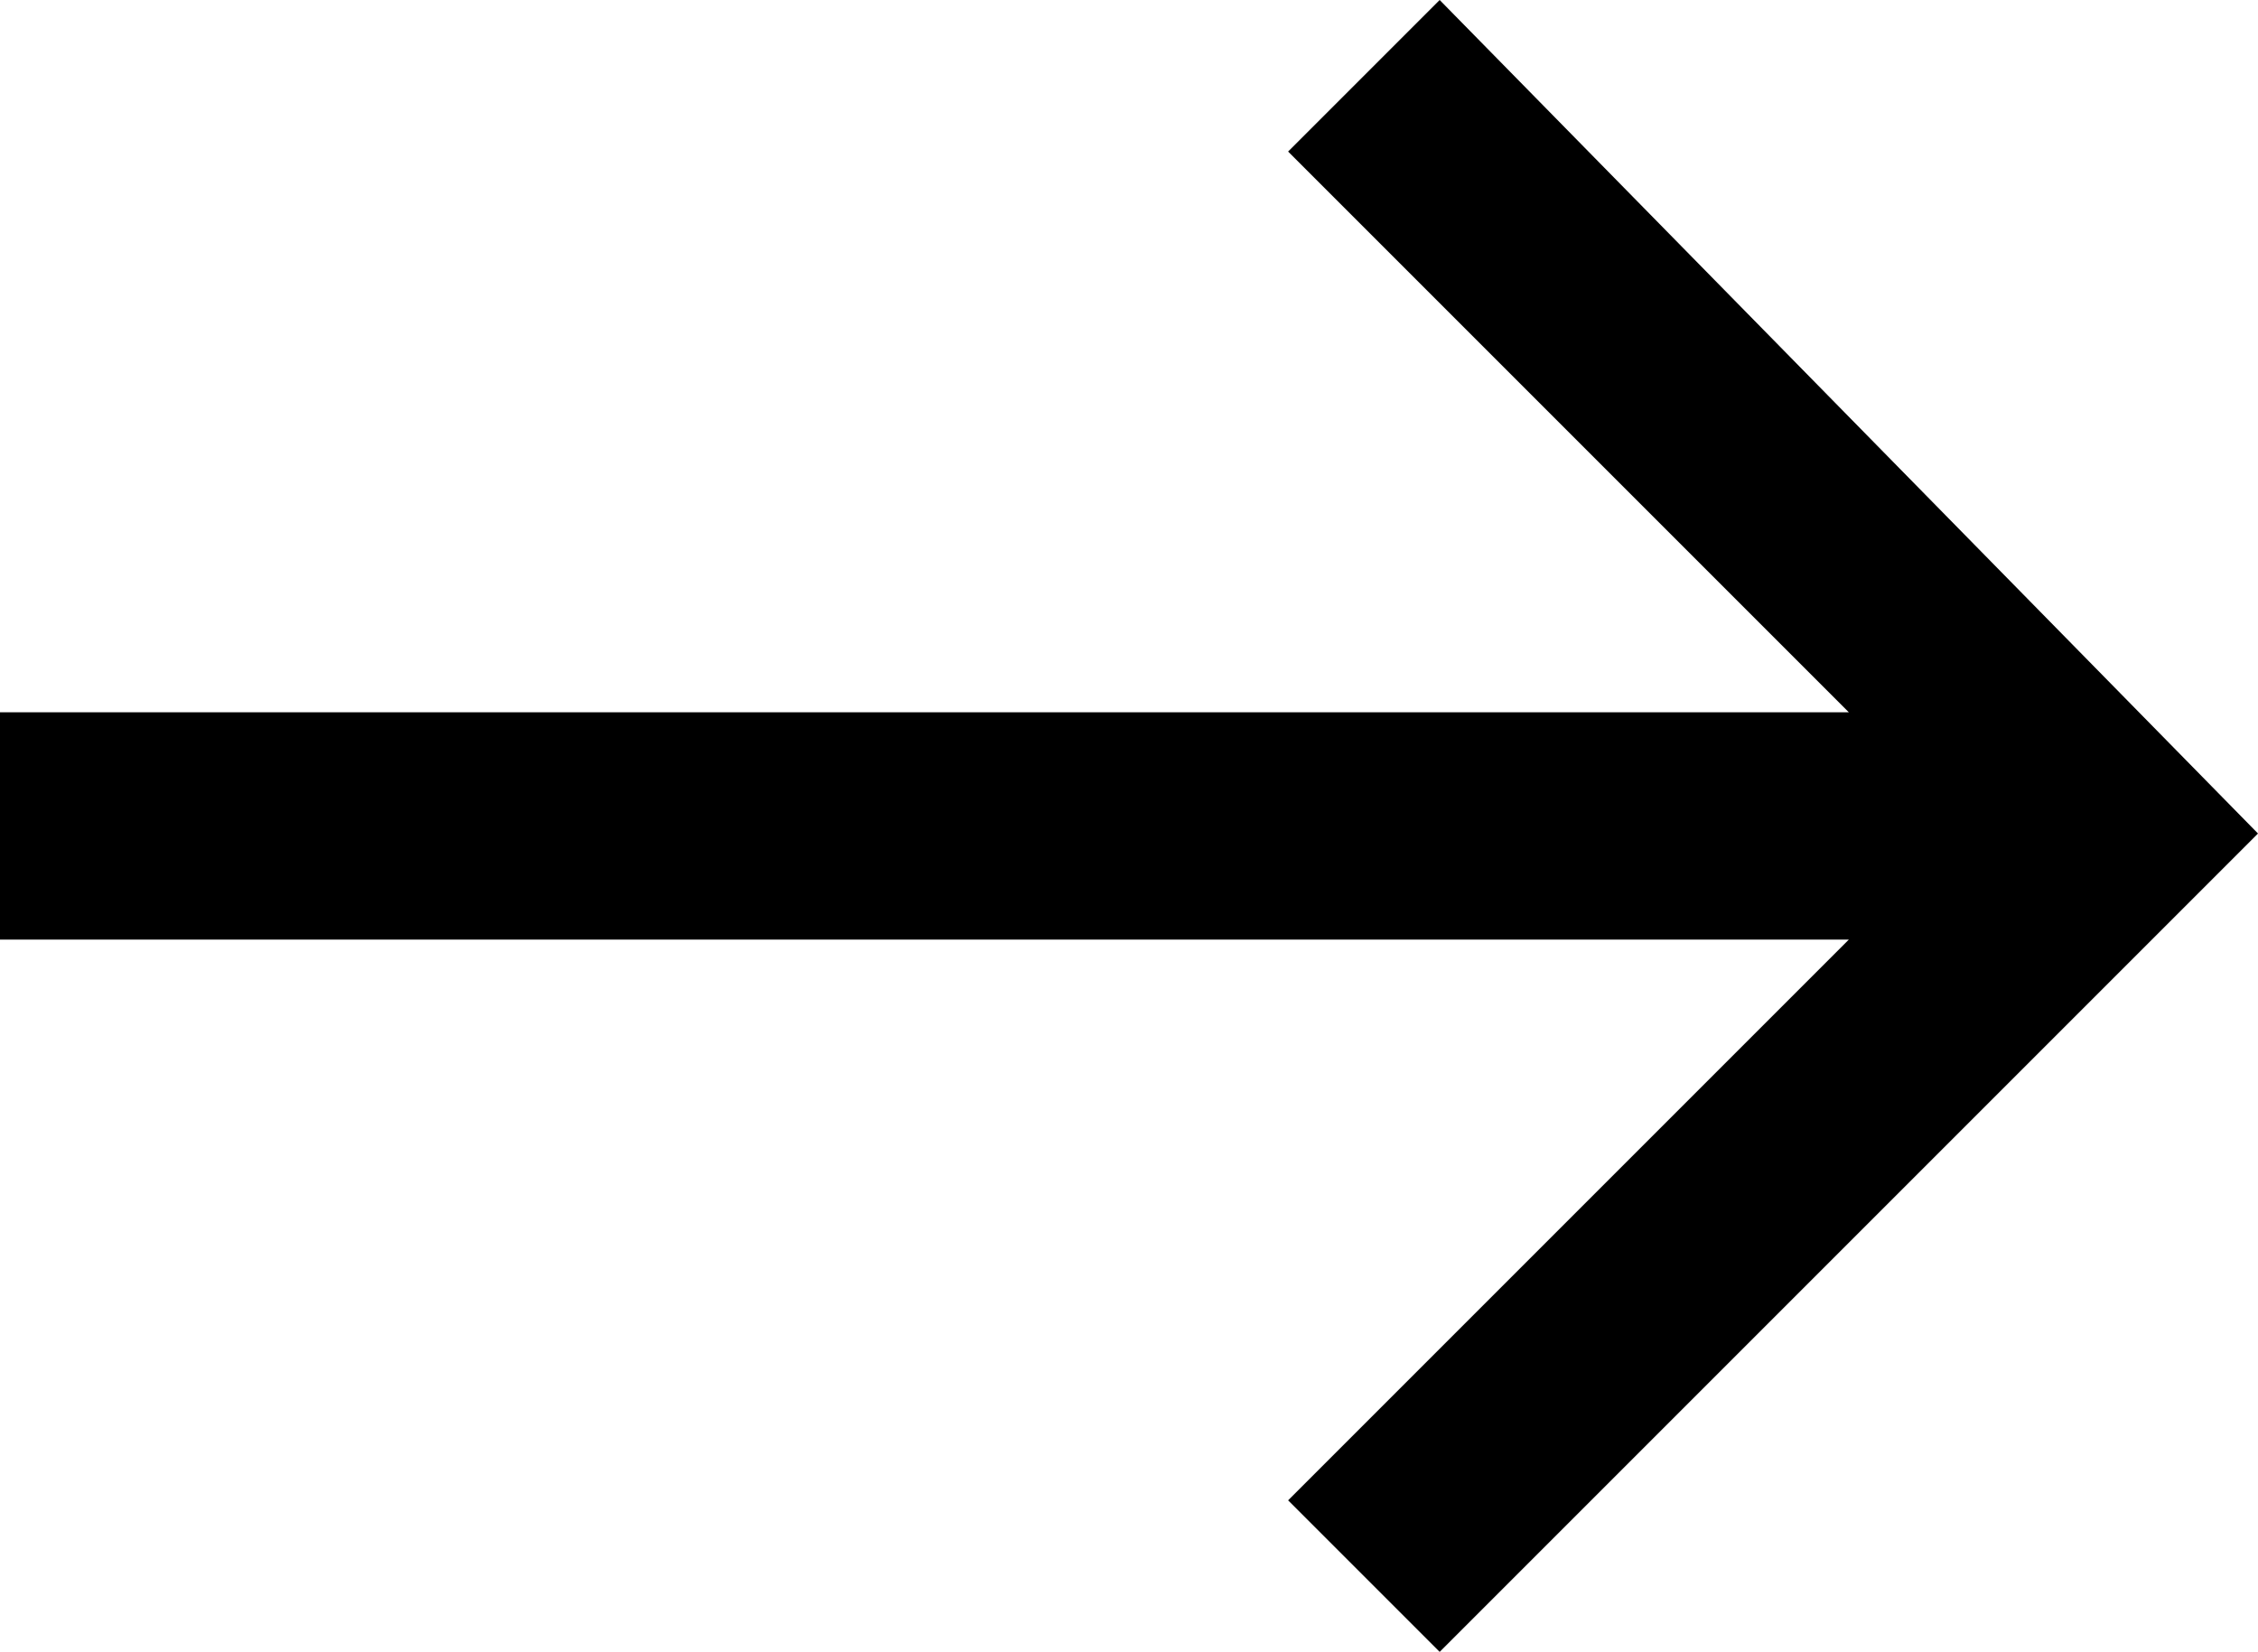 <?xml version="1.0" encoding="utf-8"?>
<!-- Generator: Adobe Illustrator 23.0.0, SVG Export Plug-In . SVG Version: 6.00 Build 0)  -->
<svg version="1.1" id="レイヤー_1" xmlns="http://www.w3.org/2000/svg" xmlns:xlink="http://www.w3.org/1999/xlink" x="0px"
	 y="0px" width="14.9px" height="10.9px" viewBox="0 0 14.9 10.9" style="enable-background:new 0 0 14.9 10.9;"
	 xml:space="preserve">
<style type="text/css">
	.st0{fill-rule:evenodd;clip-rule:evenodd;}
</style>
<polygon class="st0" points="9.5,0 8.5,1 12.2,4.7 0,4.7 0,6.2 12.2,6.2 12.2,6.2 8.5,9.9 9.5,10.9 14.9,5.5 "/>
</svg>
